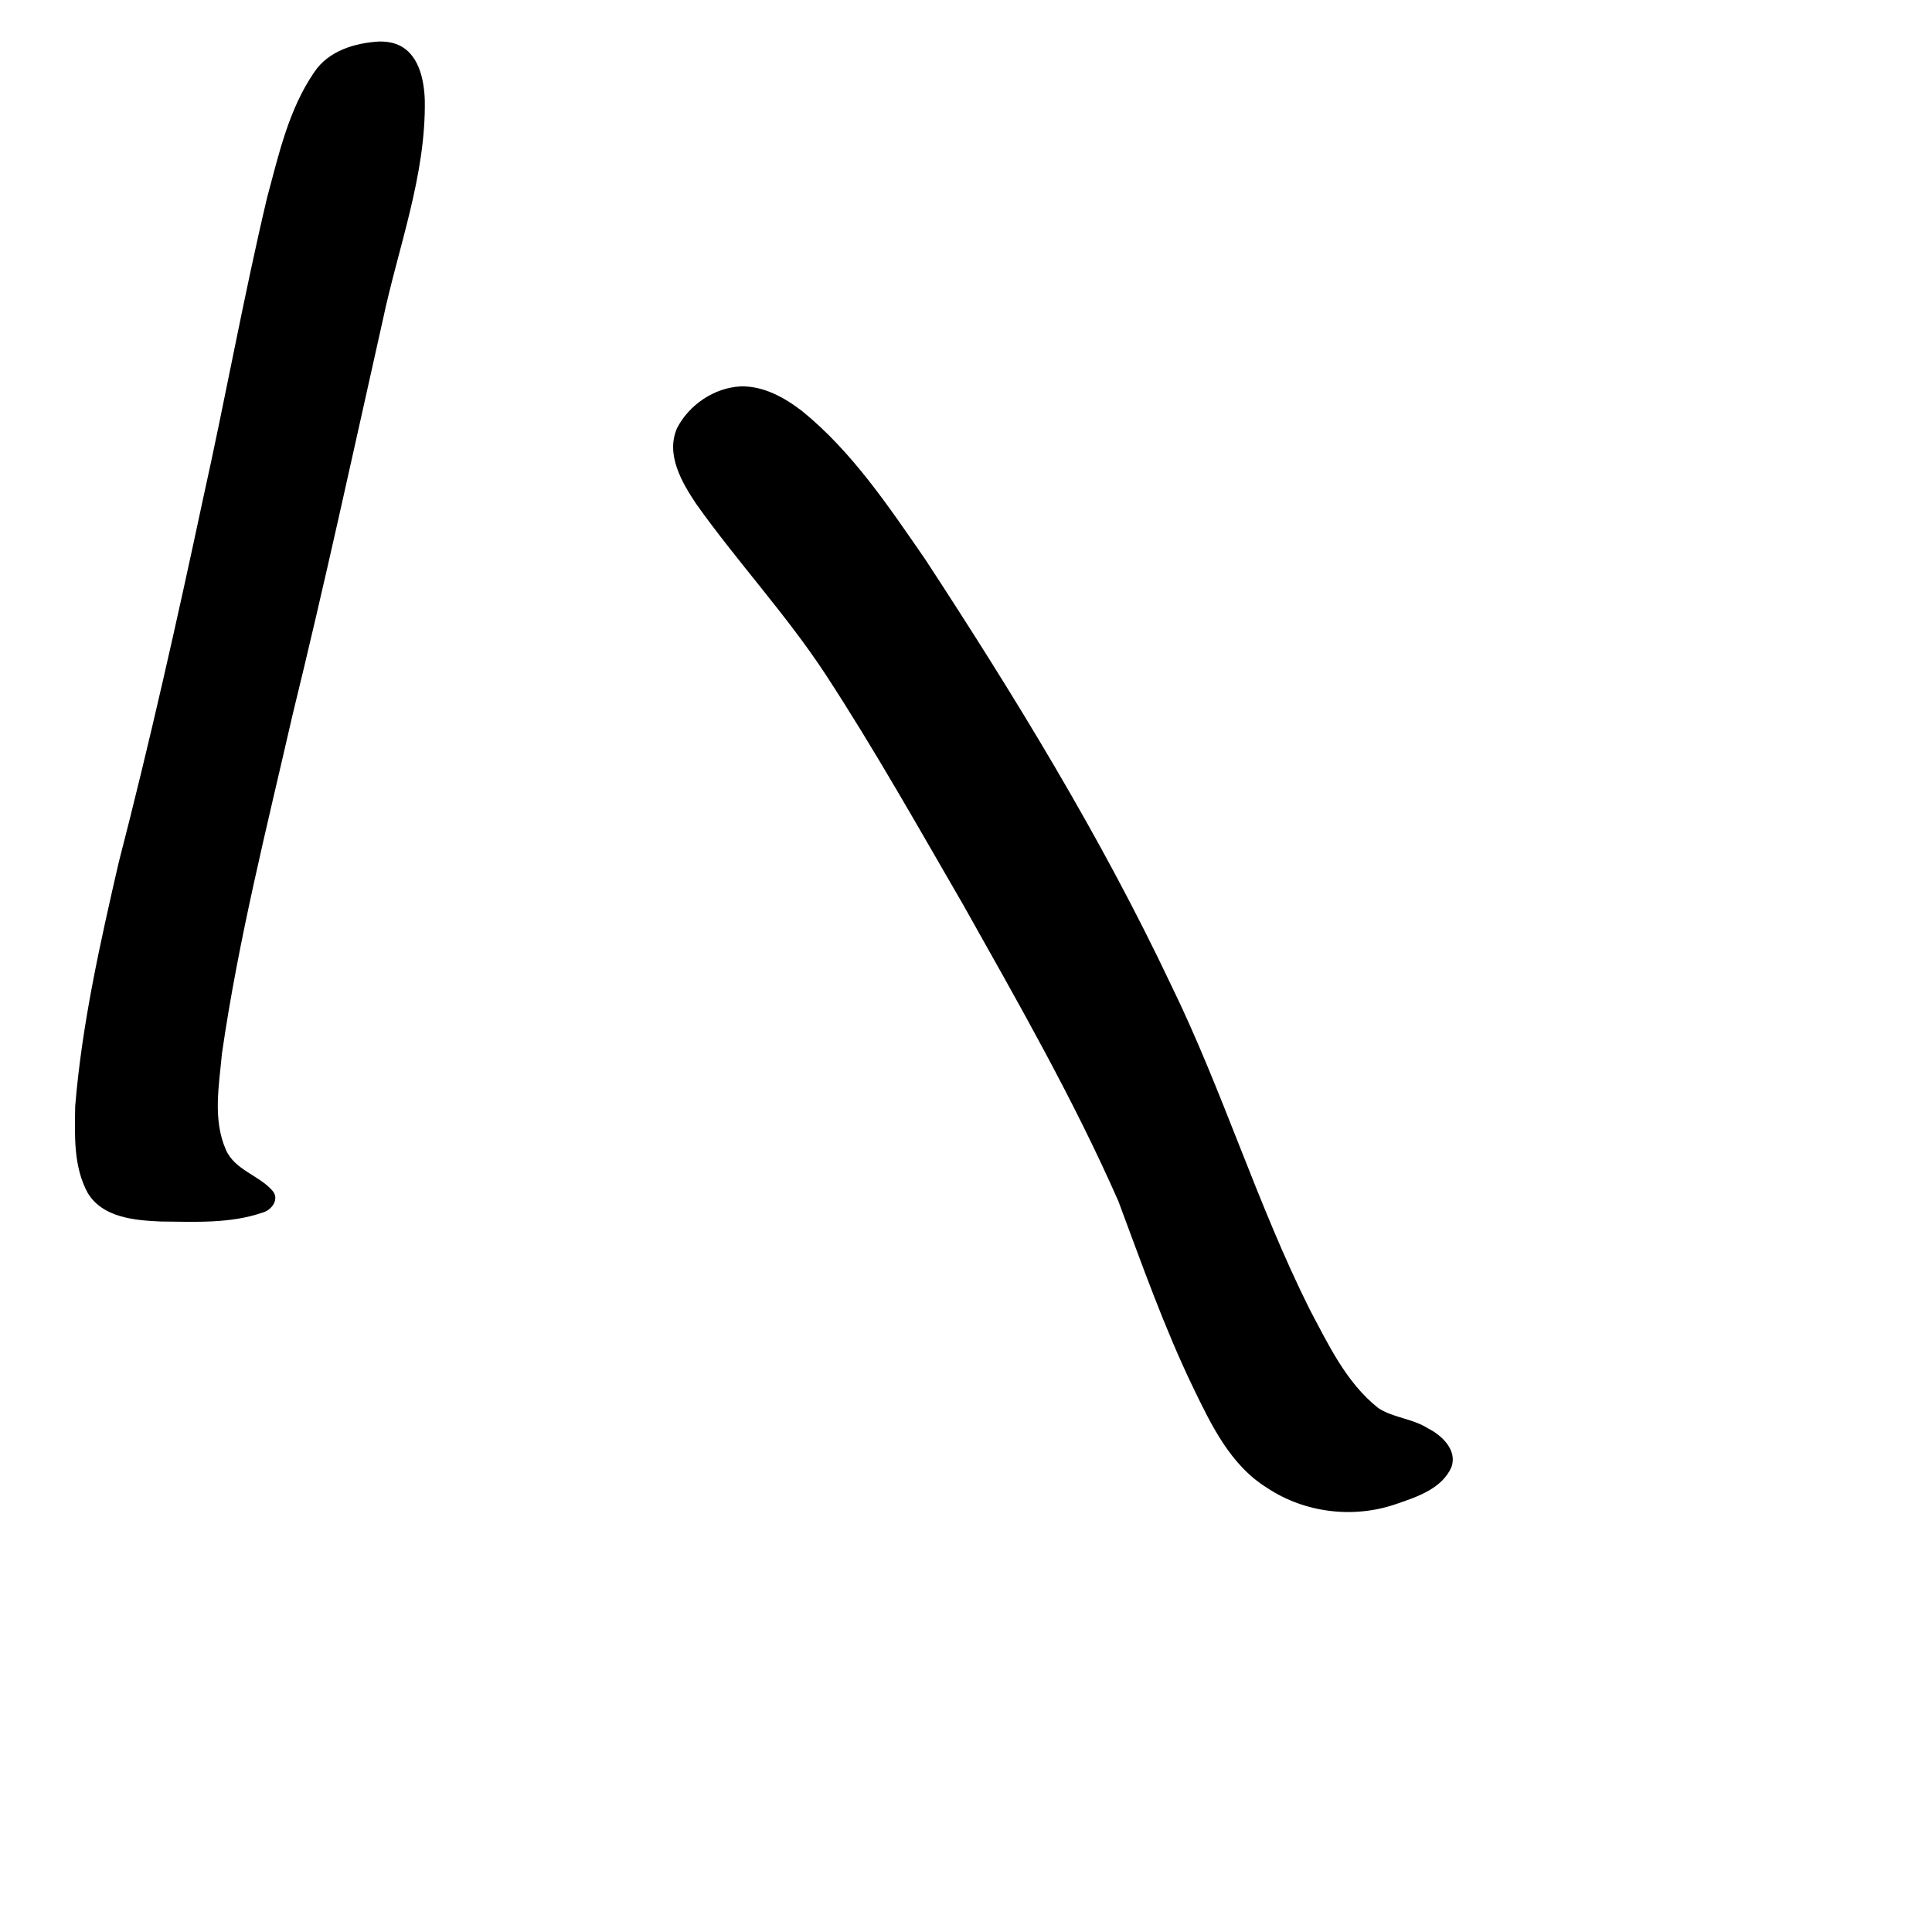 <?xml version="1.0" encoding="UTF-8" standalone="no"?>
<!-- Created with Inkscape (http://www.inkscape.org/) -->

<svg
   xmlns:dc="http://purl.org/dc/elements/1.1/"
   xmlns:cc="http://creativecommons.org/ns#"
   xmlns:rdf="http://www.w3.org/1999/02/22-rdf-syntax-ns#"
   xmlns:svg="http://www.w3.org/2000/svg"
   xmlns="http://www.w3.org/2000/svg"
   xmlns:sodipodi="http://sodipodi.sourceforge.net/DTD/sodipodi-0.dtd"
   xmlns:inkscape="http://www.inkscape.org/namespaces/inkscape"
   width="1000"
   height="1000"
   viewBox="0 0 1000 1000"
   version="1.1"
   id="svg756"
   inkscape:version="0.92.3 (2405546, 2018-03-11)"
   sodipodi:docname="u30cf.svg">
  <defs
     id="defs750" />
  <sodipodi:namedview
     id="base"
     pagecolor="#ffffff"
     bordercolor="#666666"
     borderopacity="1.0"
     inkscape:pageopacity="0.0"
     inkscape:pageshadow="2"
     inkscape:zoom="0.35"
     inkscape:cx="551.42857"
     inkscape:cy="576.33663"
     inkscape:document-units="px"
     inkscape:current-layer="layer1"
     showgrid="true"
     units="px"
     inkscape:window-width="1118"
     inkscape:window-height="864"
     inkscape:window-x="663"
     inkscape:window-y="95"
     inkscape:window-maximized="0"
     showguides="true"
     inkscape:guide-bbox="true">
    <inkscape:grid
       type="xygrid"
       id="grid758" />
    <sodipodi:guide
       position="240,200"
       orientation="0,1"
       id="guide8"
       inkscape:locked="false" />
  </sodipodi:namedview>
  <g
     inkscape:label="Layer 1"
     inkscape:groupmode="layer"
     id="layer1"
     transform="translate(0,-32.417)"
     style="display:inline">
    <path
       style="display:inline;fill:#000000;stroke-width:16.924"
       d="M 196.303,53.908 C 183.66,54.621 169.98,58.726 162.62,69.828 149.391,89.099 144.258,112.449 138.254,134.682 126.028,186.274 116.697,238.507 105.168,290.259 91.687,353.447 77.561,416.486 61.391,479.034 51.832,520.598 42.416,562.446 38.915,605.033 c -0.23,15.048 -0.967,31.318 6.528,44.912 7.721,12.731 24.203,14.114 37.608,14.72 17.624,0.134 35.998,1.225 52.903,-4.637 4.668,-1.262 8.852,-6.89 5.109,-11.262 -7.082,-8.146 -19.489,-10.661 -24.136,-21.219 -6.907,-15.734 -3.547,-33.3 -2.043,-49.855 8.56,-59.195 23.279,-117.289 36.62,-175.569 16.609,-67.689 31.336,-135.808 46.583,-203.81 7.962,-37.774 22.425,-74.964 21.784,-114.098 -0.378,-10.971 -3.266,-24.835 -14.903,-29.024 -2.767,-0.998 -5.736,-1.334 -8.665,-1.283 z m 187.027,178.509 c -13.677,0.672 -26.728,9.564 -32.923,21.674 -5.909,13.646 2.493,27.964 9.922,39.125 21.343,30.032 46.544,57.18 66.816,88.018 25.443,38.922 48.266,79.576 71.601,119.833 28.182,50.206 56.979,100.438 80.144,153.138 12.096,32.359 23.57,65.039 38.585,96.213 9.423,19.455 19.394,40.474 38.53,52.219 19.478,12.92 44.83,15.919 66.865,8.185 10.615,-3.613 23.468,-7.887 28.368,-18.968 3.226,-8.826 -4.973,-16.577 -12.162,-20.133 -7.906,-5.096 -17.853,-5.38 -25.669,-10.484 -16.646,-13.165 -25.948,-33.08 -35.669,-51.387 -27.171,-54.494 -44.928,-113.052 -71.658,-167.75 -36.334,-76.733 -80.81,-149.291 -127.238,-220.257 -18.881,-27.284 -37.705,-55.567 -63.705,-76.677 -9.12,-7.003 -19.955,-13.07 -31.805,-12.749 z"
       id="path822"
       inkscape:connector-curvature="0" />
  </g>
</svg>
